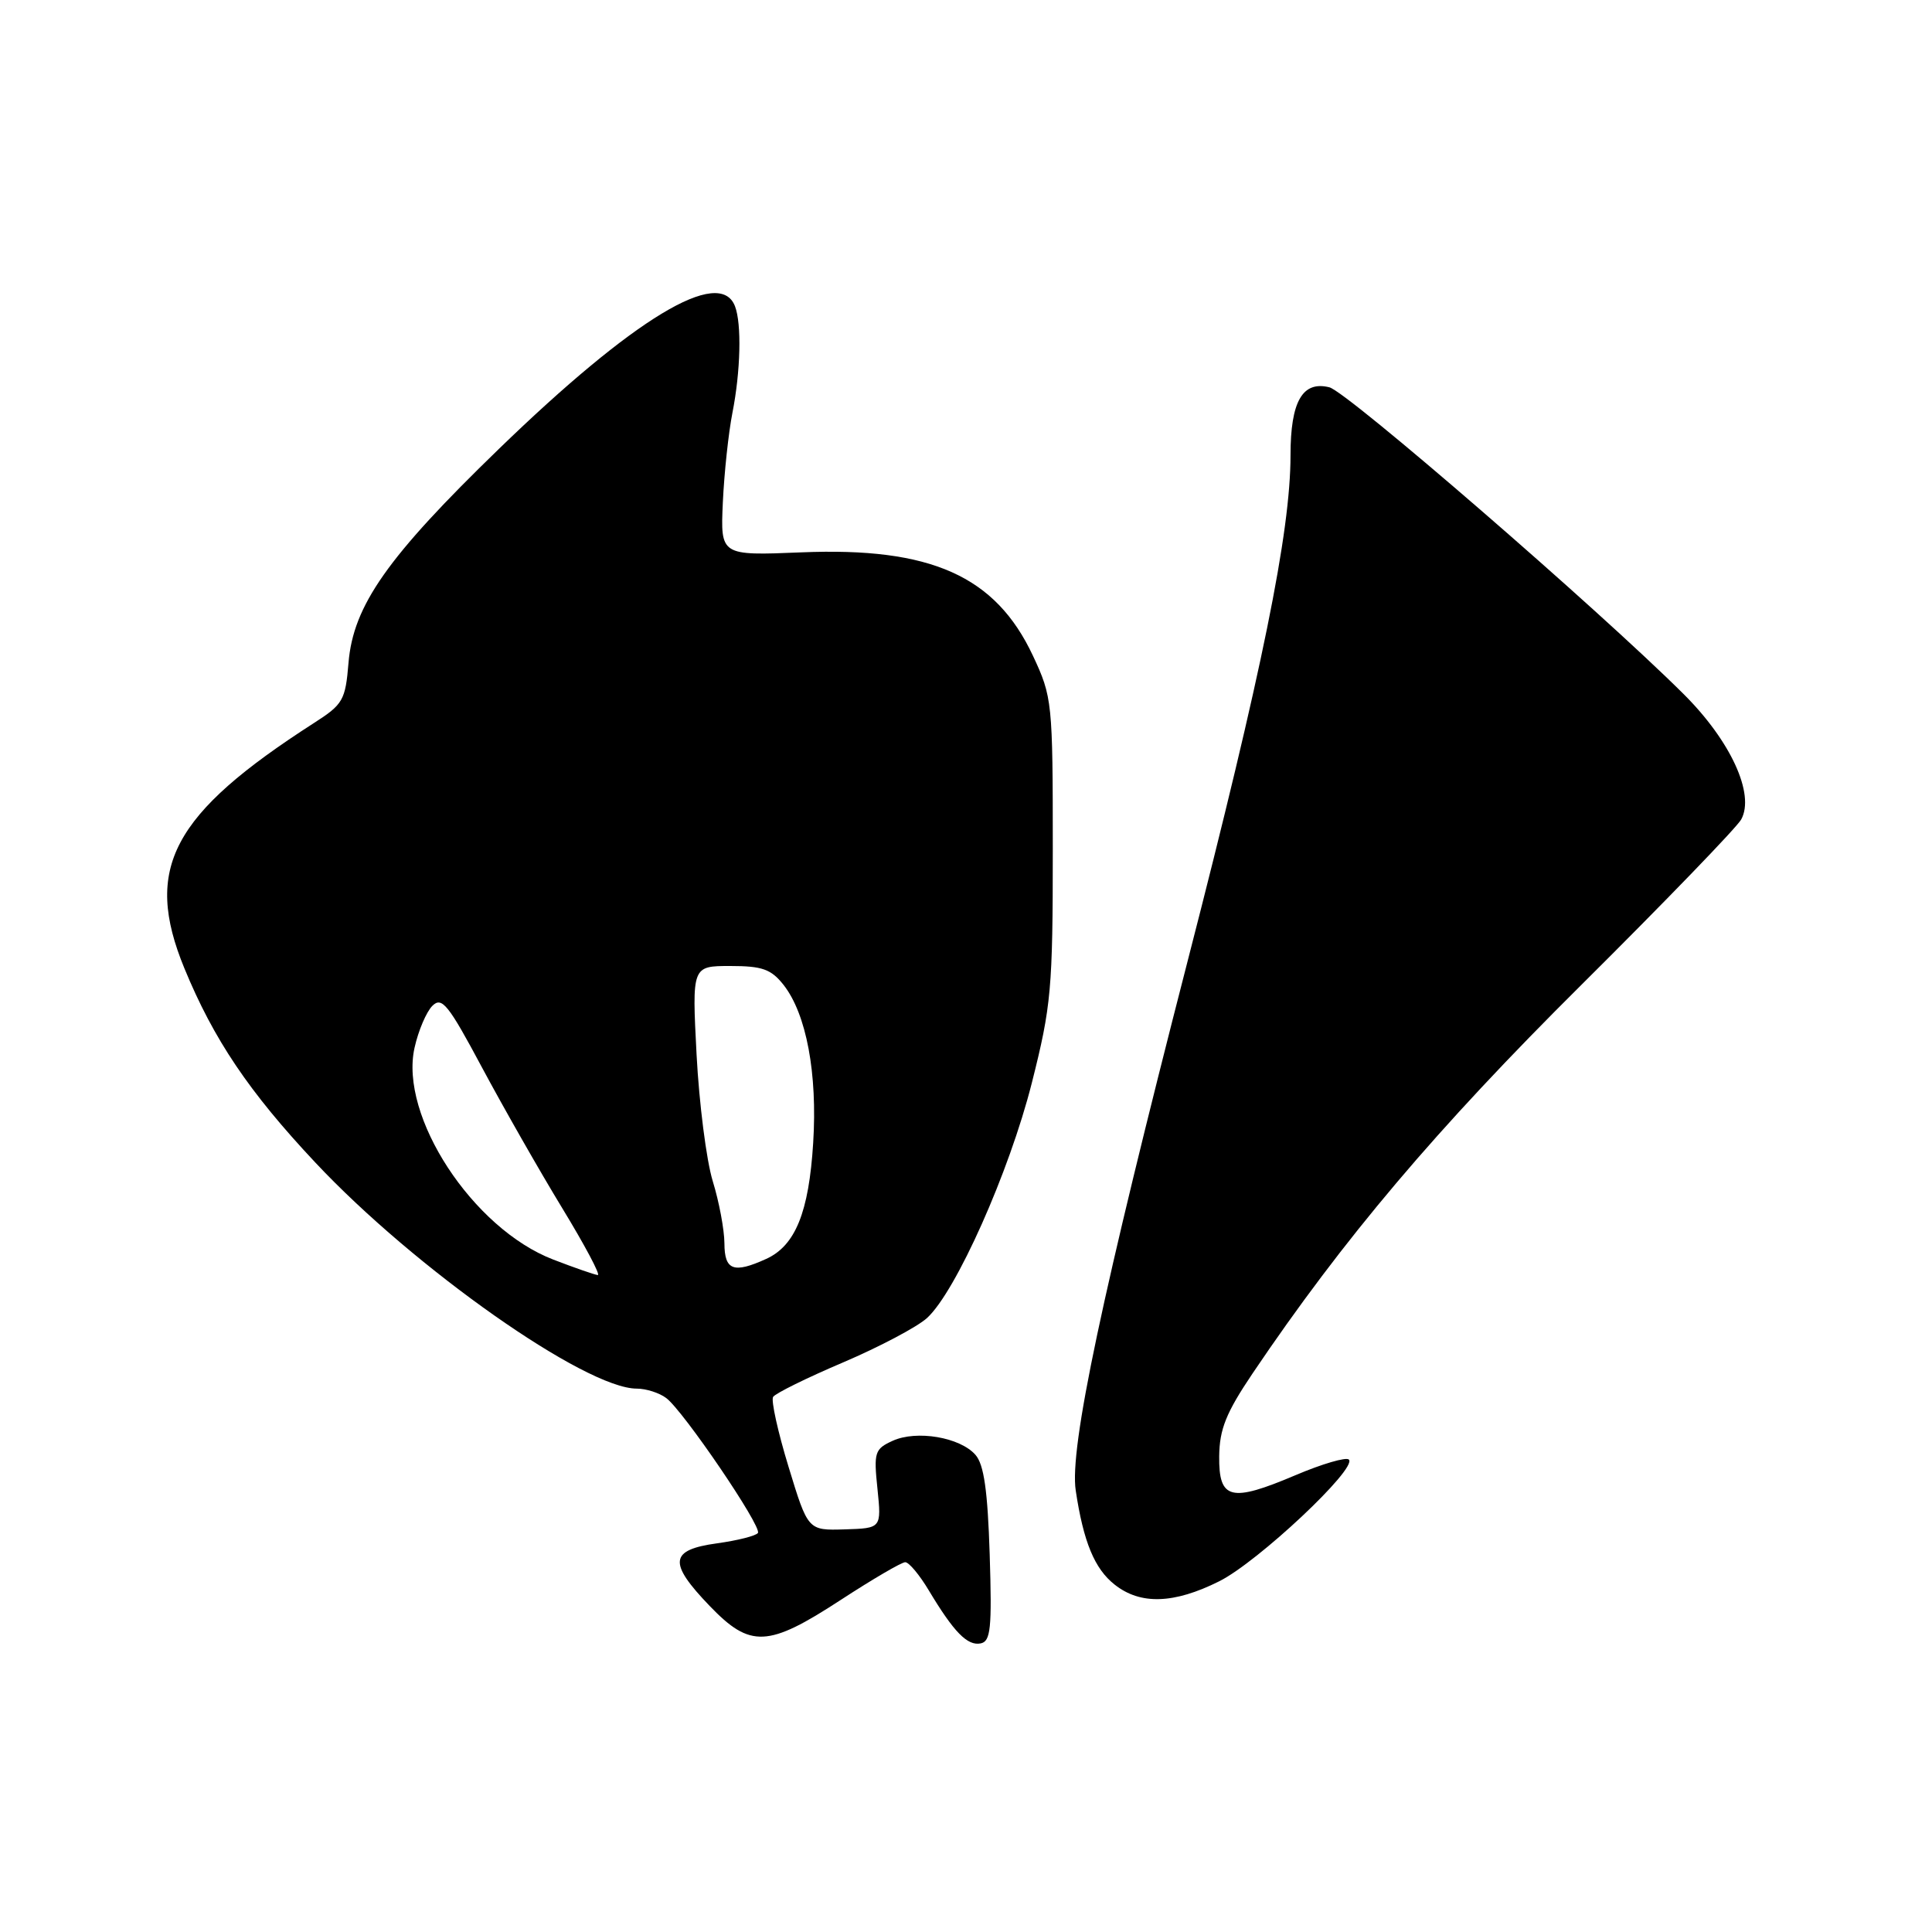 <?xml version="1.0" encoding="UTF-8" standalone="no"?>
<!DOCTYPE svg PUBLIC "-//W3C//DTD SVG 1.1//EN" "http://www.w3.org/Graphics/SVG/1.1/DTD/svg11.dtd" >
<svg xmlns="http://www.w3.org/2000/svg" xmlns:xlink="http://www.w3.org/1999/xlink" version="1.1" viewBox="0 0 256 256">
 <g >
 <path fill="currentColor"
d=" M 131.14 205.98 C 130.87 197.51 130.38 194.05 129.25 192.77 C 127.20 190.44 121.46 189.47 118.29 190.91 C 115.90 192.00 115.76 192.43 116.27 197.29 C 116.80 202.50 116.80 202.50 111.93 202.65 C 107.06 202.80 107.06 202.80 104.49 194.37 C 103.07 189.73 102.15 185.56 102.44 185.10 C 102.73 184.63 106.91 182.57 111.73 180.52 C 116.55 178.46 121.55 175.82 122.84 174.64 C 126.67 171.14 133.74 155.29 136.72 143.50 C 139.30 133.28 139.50 131.08 139.50 112.50 C 139.50 93.00 139.43 92.36 136.87 86.89 C 131.91 76.31 123.34 72.48 106.19 73.19 C 95.46 73.63 95.46 73.63 95.78 66.57 C 95.96 62.68 96.53 57.34 97.05 54.70 C 98.13 49.23 98.29 42.91 97.39 40.58 C 95.36 35.29 83.97 42.18 66.10 59.49 C 51.33 73.80 46.81 80.23 46.18 87.82 C 45.77 92.78 45.46 93.33 41.62 95.79 C 22.76 107.91 18.98 115.05 24.43 128.30 C 28.31 137.73 32.99 144.68 41.78 154.04 C 54.96 168.09 77.59 184.00 84.38 184.00 C 85.61 184.00 87.37 184.56 88.28 185.25 C 90.56 186.96 100.96 202.26 100.43 203.12 C 100.19 203.50 97.75 204.12 95.00 204.50 C 88.71 205.37 88.51 207.05 94.04 212.80 C 99.42 218.40 101.76 218.29 111.40 212.00 C 115.62 209.25 119.46 207.00 119.95 207.00 C 120.44 207.00 121.85 208.69 123.08 210.75 C 126.39 216.27 128.19 218.11 129.94 217.76 C 131.27 217.50 131.45 215.77 131.14 205.98 Z  M 161.55 209.53 C 166.67 206.98 179.89 194.56 178.73 193.40 C 178.37 193.04 175.19 193.97 171.66 195.47 C 163.08 199.11 161.49 198.72 161.55 192.96 C 161.59 189.38 162.46 187.20 165.97 181.99 C 178.02 164.13 190.30 149.61 209.54 130.50 C 220.61 119.50 230.14 109.64 230.72 108.58 C 232.56 105.22 229.32 98.16 223.07 91.95 C 211.71 80.65 178.53 51.92 176.15 51.32 C 172.58 50.43 171.00 53.20 171.00 60.33 C 171.00 70.50 167.25 88.95 157.41 127.18 C 146.02 171.44 141.69 191.90 142.54 197.50 C 143.56 204.32 145.04 207.89 147.71 209.98 C 151.12 212.67 155.55 212.53 161.55 209.53 Z  M 73.31 166.90 C 62.64 162.80 52.89 147.90 54.93 138.83 C 55.43 136.57 56.50 134.07 57.29 133.28 C 58.55 132.02 59.40 133.08 63.89 141.49 C 66.73 146.79 71.50 155.16 74.49 160.07 C 77.48 164.98 79.61 168.98 79.21 168.95 C 78.82 168.92 76.16 168.00 73.31 166.90 Z  M 95.99 164.75 C 95.98 162.96 95.29 159.25 94.44 156.50 C 93.60 153.75 92.64 146.21 92.30 139.75 C 91.69 128.00 91.69 128.00 96.77 128.00 C 101.01 128.00 102.18 128.42 103.83 130.51 C 106.85 134.36 108.33 142.23 107.75 151.45 C 107.18 160.63 105.39 165.05 101.53 166.81 C 97.20 168.78 96.00 168.33 95.99 164.75 Z "/>
</g>
</svg>